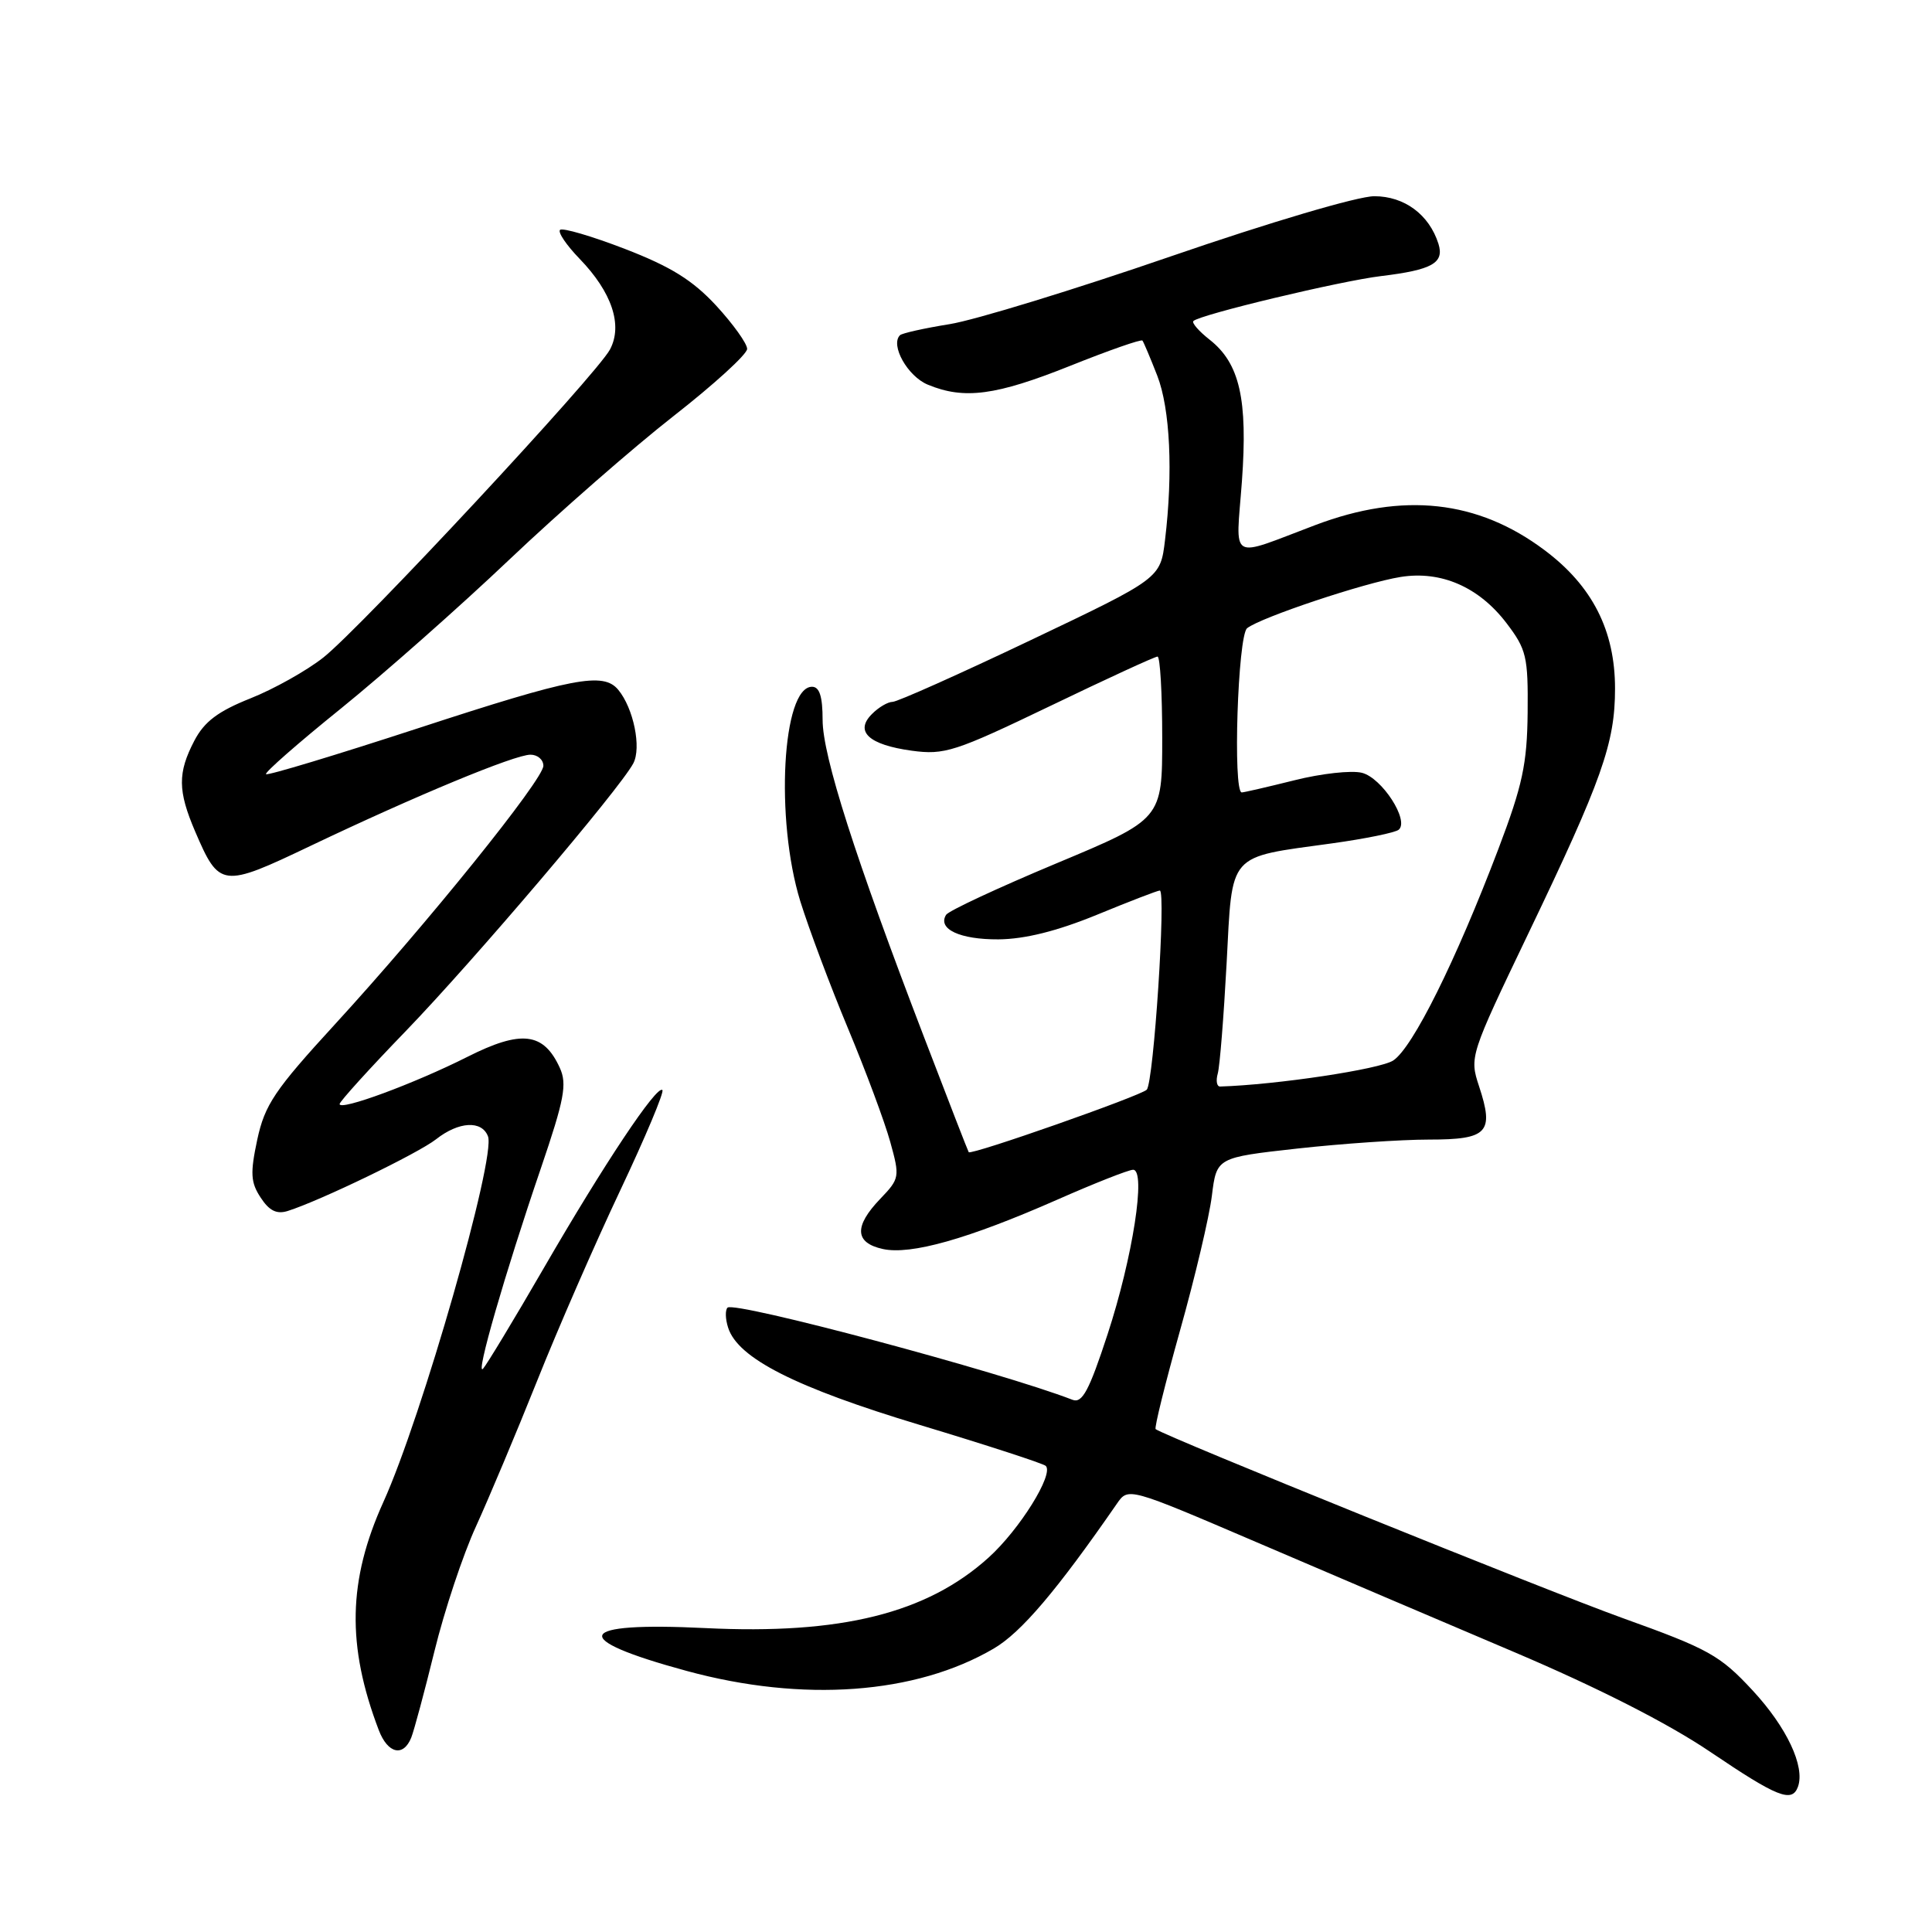 <?xml version="1.0" encoding="UTF-8" standalone="no"?>
<!DOCTYPE svg PUBLIC "-//W3C//DTD SVG 1.1//EN" "http://www.w3.org/Graphics/SVG/1.1/DTD/svg11.dtd" >
<svg xmlns="http://www.w3.org/2000/svg" xmlns:xlink="http://www.w3.org/1999/xlink" version="1.1" viewBox="0 0 256 256">
 <g >
 <path fill="currentColor"
d=" M 238.24 236.75 C 239.20 234.07 236.76 228.88 232.24 224.00 C 227.91 219.33 226.42 218.50 215.00 214.40 C 204.98 210.80 154.57 190.40 153.13 189.37 C 152.93 189.22 154.39 183.34 156.36 176.30 C 158.34 169.26 160.24 161.22 160.58 158.44 C 161.21 153.38 161.21 153.38 171.90 152.19 C 177.78 151.54 185.62 151.00 189.33 151.00 C 197.14 151.00 198.01 150.08 195.98 143.93 C 194.70 140.06 194.78 139.83 202.48 123.76 C 212.28 103.33 214.00 98.48 214.00 91.24 C 214.00 83.54 210.99 77.63 204.65 72.89 C 195.81 66.26 185.91 65.18 174.30 69.57 C 162.66 73.96 163.76 74.61 164.56 63.78 C 165.35 52.90 164.27 48.14 160.27 45.00 C 158.86 43.89 157.89 42.78 158.13 42.54 C 158.98 41.69 177.60 37.23 183.01 36.58 C 189.78 35.76 191.40 34.85 190.60 32.30 C 189.37 28.43 186.09 26.00 182.10 26.00 C 179.93 26.00 168.29 29.44 155.11 33.98 C 142.37 38.37 129.19 42.41 125.84 42.95 C 122.48 43.49 119.52 44.15 119.25 44.42 C 117.94 45.73 120.27 49.87 122.94 50.97 C 127.76 52.97 131.96 52.41 141.79 48.48 C 146.91 46.43 151.22 44.92 151.38 45.13 C 151.54 45.33 152.42 47.42 153.34 49.77 C 155.05 54.16 155.45 62.62 154.37 71.57 C 153.76 76.64 153.76 76.64 136.58 84.82 C 127.13 89.32 118.89 93.00 118.27 93.00 C 117.65 93.00 116.42 93.72 115.54 94.61 C 113.21 96.93 115.12 98.69 120.80 99.47 C 125.15 100.06 126.52 99.62 139.13 93.56 C 146.62 89.95 153.03 87.00 153.38 87.00 C 153.72 87.00 154.00 91.85 154.00 97.77 C 154.00 108.54 154.00 108.54 139.98 114.40 C 132.26 117.63 125.69 120.69 125.36 121.22 C 124.20 123.10 127.19 124.50 132.30 124.47 C 135.80 124.44 140.05 123.38 145.33 121.22 C 149.63 119.45 153.39 118.00 153.68 118.00 C 154.53 118.00 152.87 143.41 151.95 144.39 C 151.20 145.19 128.72 153.09 128.36 152.67 C 128.28 152.58 125.63 145.75 122.47 137.50 C 113.31 113.63 109.00 100.15 109.00 95.39 C 109.00 92.29 108.59 91.00 107.60 91.00 C 103.65 91.00 102.69 108.54 106.04 119.41 C 107.17 123.04 110.01 130.63 112.36 136.26 C 114.71 141.89 117.23 148.66 117.96 151.30 C 119.25 155.95 119.21 156.17 116.64 158.85 C 113.14 162.50 113.25 164.68 116.98 165.50 C 120.69 166.31 128.24 164.18 140.10 158.96 C 145.04 156.78 149.56 155.00 150.14 155.00 C 151.90 155.00 150.09 166.64 146.76 176.80 C 144.31 184.29 143.40 185.98 142.11 185.48 C 132.62 181.80 97.30 172.37 96.40 173.27 C 96.08 173.59 96.11 174.78 96.48 175.92 C 97.76 179.97 105.39 183.84 121.91 188.82 C 130.76 191.49 138.26 193.93 138.57 194.24 C 139.67 195.34 135.09 202.69 130.99 206.39 C 122.81 213.78 111.42 216.61 93.46 215.73 C 76.17 214.88 75.20 217.12 91.00 221.41 C 106.39 225.60 121.33 224.51 131.68 218.44 C 135.31 216.32 140.04 210.75 148.00 199.24 C 149.50 197.07 149.50 197.07 166.50 204.35 C 175.85 208.36 191.24 214.92 200.71 218.94 C 211.72 223.62 221.04 228.36 226.60 232.12 C 235.52 238.15 237.45 238.92 238.24 236.75 Z  M 54.49 230.25 C 54.87 229.29 56.26 224.12 57.57 218.78 C 58.88 213.43 61.35 206.00 63.06 202.28 C 64.76 198.55 68.41 189.88 71.16 183.00 C 73.90 176.12 78.87 164.74 82.20 157.70 C 85.52 150.67 88.03 144.70 87.77 144.44 C 87.05 143.72 80.04 154.23 72.07 168.00 C 68.09 174.88 64.45 180.89 64.00 181.37 C 62.95 182.46 66.89 168.79 71.68 154.77 C 74.78 145.67 75.16 143.65 74.18 141.50 C 72.03 136.78 69.08 136.43 61.91 140.05 C 54.90 143.58 45.00 147.24 45.00 146.29 C 45.00 145.97 48.95 141.60 53.79 136.60 C 62.78 127.28 82.08 104.59 83.91 101.16 C 85.02 99.09 83.95 93.85 81.92 91.40 C 79.94 89.01 75.94 89.78 55.45 96.48 C 44.55 100.04 35.46 102.79 35.25 102.58 C 35.04 102.37 39.51 98.45 45.19 93.87 C 50.86 89.28 60.90 80.41 67.50 74.14 C 74.10 67.88 83.89 59.32 89.25 55.13 C 94.61 50.94 99.00 46.94 99.00 46.23 C 99.00 45.53 97.16 42.96 94.91 40.51 C 91.78 37.13 88.91 35.34 82.80 32.98 C 78.39 31.28 74.52 30.15 74.21 30.46 C 73.89 30.77 75.06 32.49 76.79 34.28 C 81.08 38.71 82.55 43.09 80.82 46.32 C 79.04 49.65 47.86 83.15 42.85 87.12 C 40.65 88.86 36.30 91.30 33.18 92.54 C 28.89 94.25 27.07 95.62 25.75 98.15 C 23.53 102.41 23.55 104.78 25.86 110.18 C 29.06 117.63 29.42 117.68 41.13 112.09 C 55.08 105.44 68.20 100.00 70.29 100.00 C 71.23 100.00 72.00 100.66 72.00 101.47 C 72.00 103.30 56.55 122.46 44.36 135.75 C 36.38 144.45 35.09 146.38 34.09 151.00 C 33.14 155.46 33.21 156.67 34.54 158.69 C 35.68 160.44 36.67 160.92 38.13 160.46 C 42.45 159.09 55.41 152.82 57.78 150.96 C 60.78 148.60 63.84 148.42 64.66 150.57 C 65.74 153.36 55.89 187.80 50.81 199.00 C 46.10 209.40 45.92 218.04 50.19 229.25 C 51.38 232.37 53.44 232.85 54.49 230.25 Z  M 161.36 142.25 C 161.63 141.29 162.15 134.73 162.53 127.69 C 163.32 112.79 162.54 113.68 176.50 111.75 C 180.90 111.14 184.88 110.33 185.34 109.94 C 186.77 108.72 183.11 103.06 180.46 102.40 C 179.08 102.05 175.05 102.50 171.52 103.39 C 167.98 104.27 164.84 105.00 164.54 105.00 C 163.34 105.00 164.01 84.24 165.25 83.24 C 167.03 81.82 180.82 77.21 185.59 76.45 C 190.95 75.59 195.97 77.78 199.62 82.57 C 202.27 86.05 202.49 87.01 202.42 94.43 C 202.35 101.23 201.74 104.07 198.54 112.50 C 192.89 127.36 187.19 138.83 184.61 140.52 C 182.85 141.68 169.14 143.74 161.68 143.97 C 161.23 143.99 161.09 143.21 161.36 142.25 Z "/>
</g>
</svg>